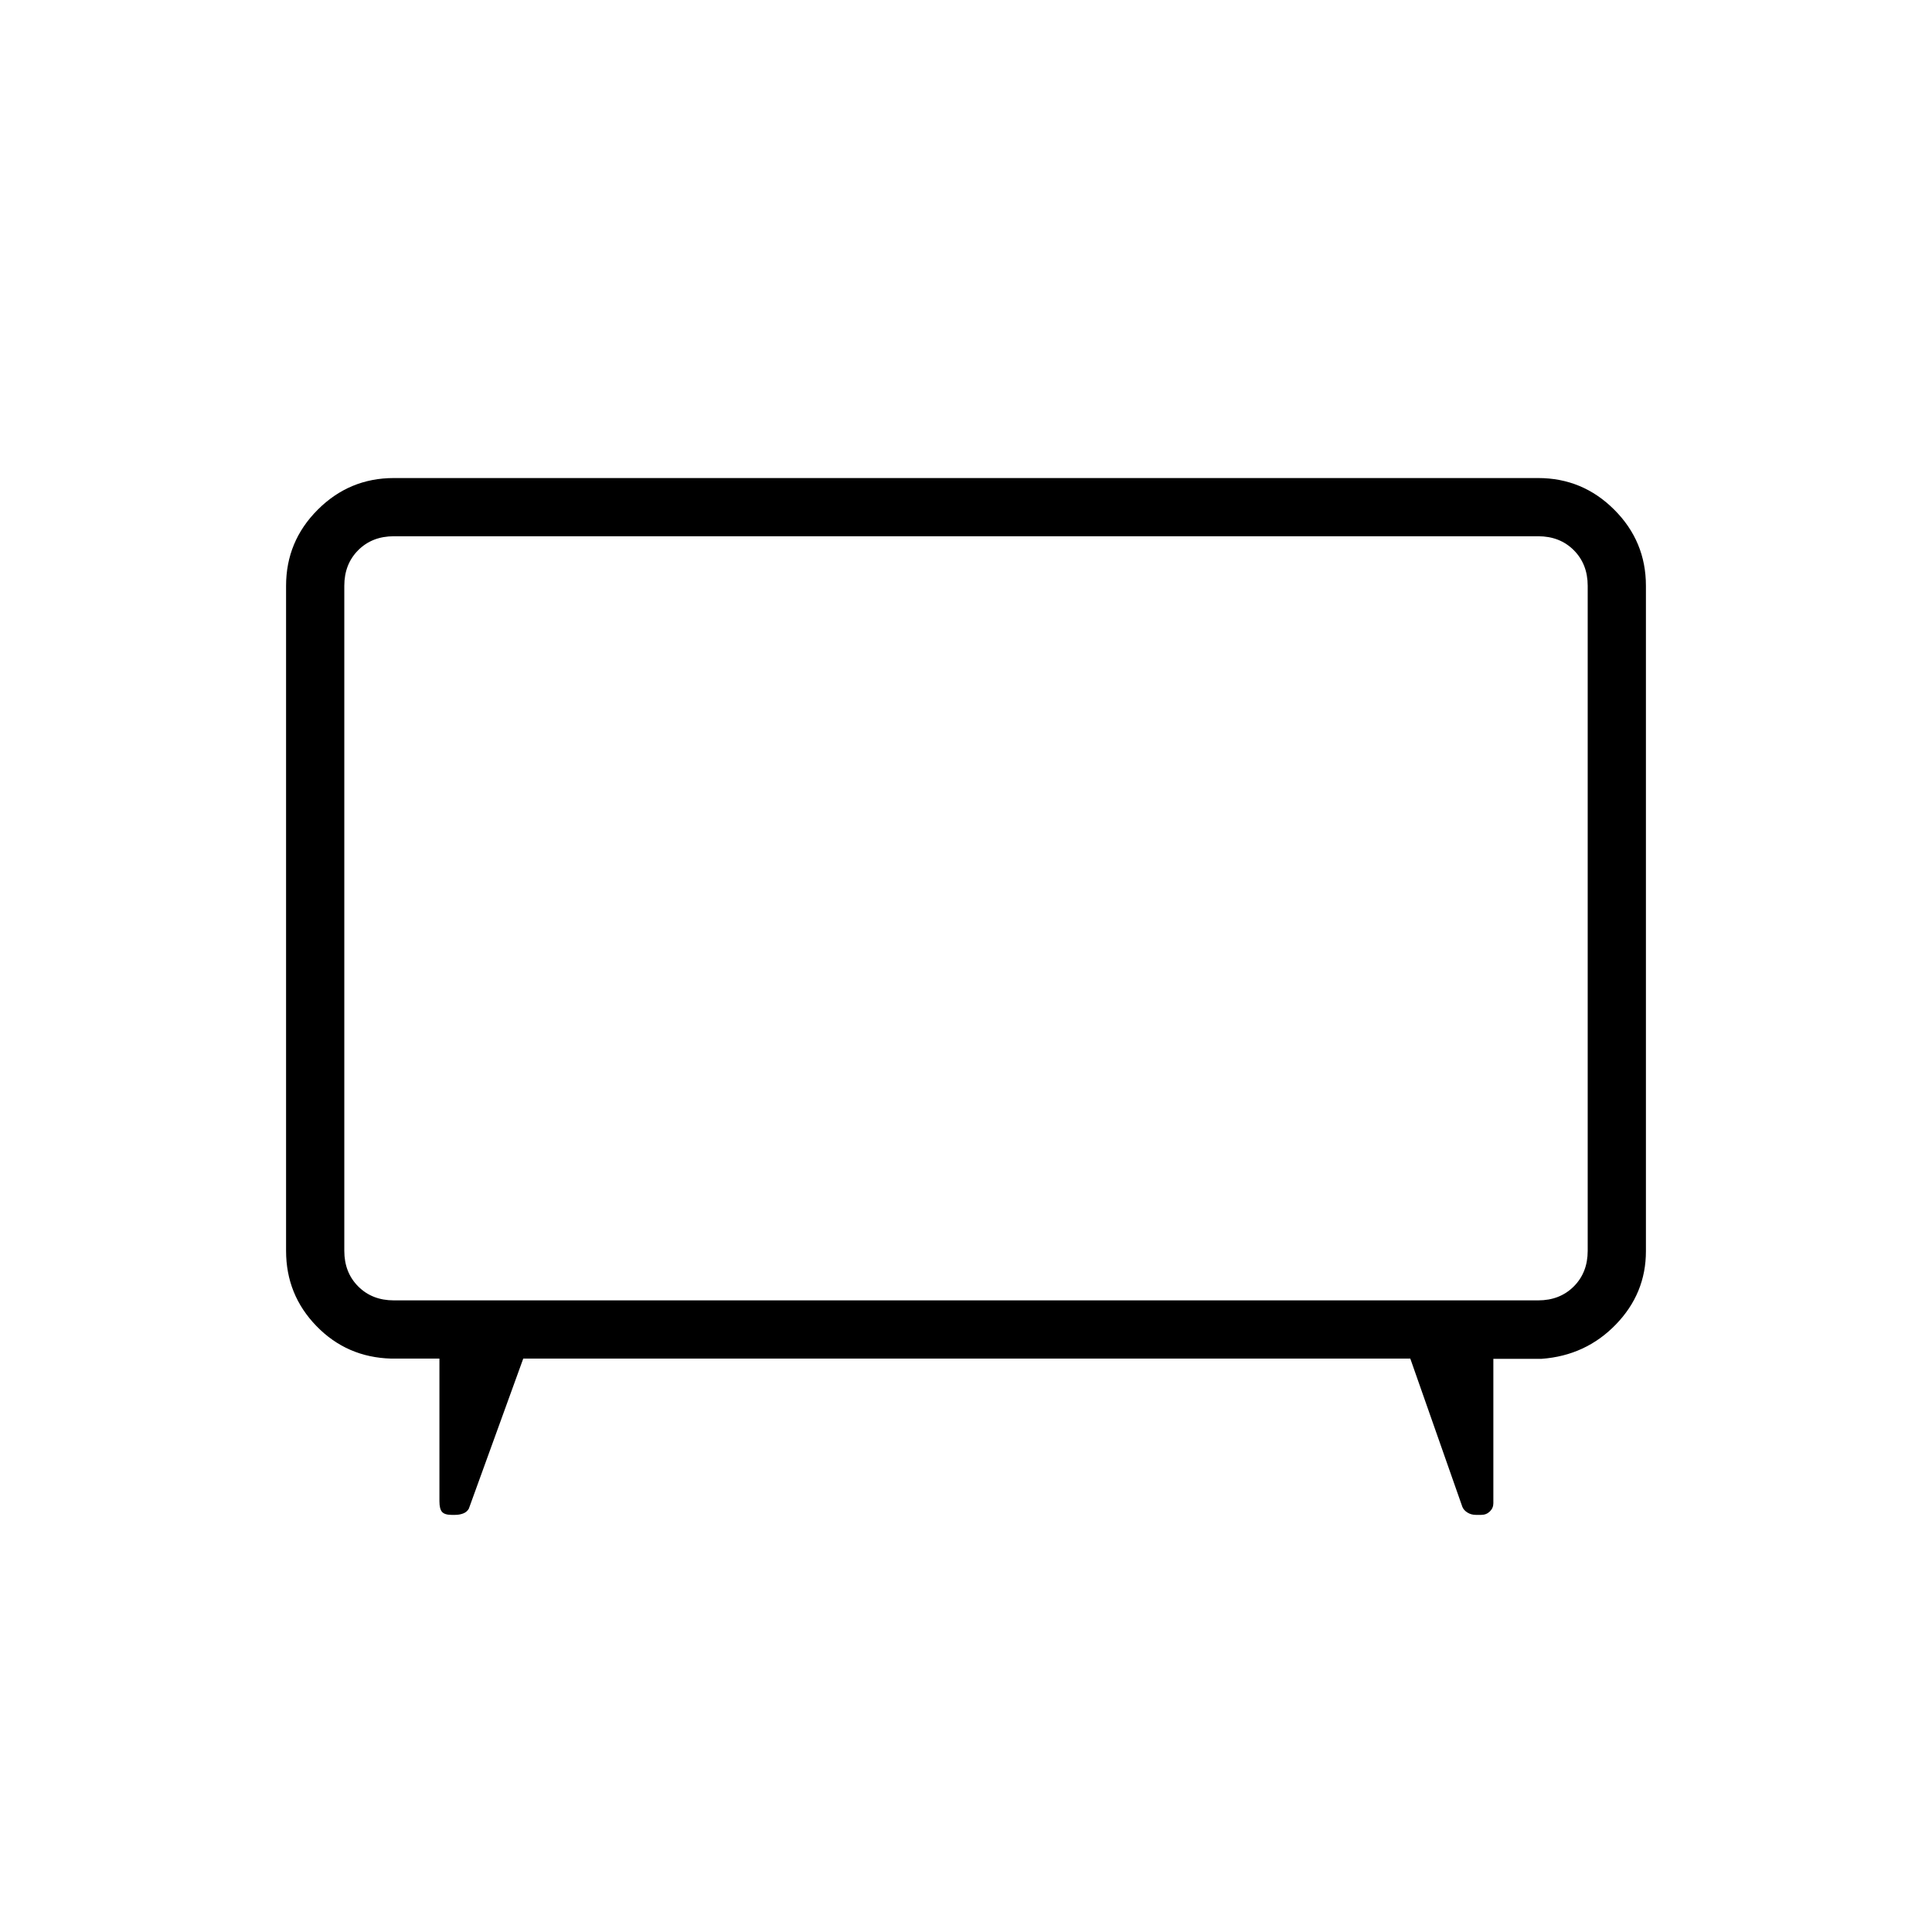 <svg xmlns="http://www.w3.org/2000/svg" height="20" viewBox="0 -960 960 960" width="20"><path d="m260-284.92-27.04 74.57q-.95 1.68-2.8 2.38-1.84.7-3.97.7h-1.83q-3.4 0-4.71-1.48-1.3-1.48-1.3-5.29v-70.88h-24q-22.01-.62-37.1-16.16-15.1-15.55-15.1-37.38v-330.46q0-22.09 15.73-37.81 15.73-15.73 37.81-15.73h568.62q22.08 0 37.81 15.73 15.73 15.72 15.73 37.81v330.64q0 20.99-14.95 36.42-14.94 15.43-36.86 17.05h-24v71.77q0 2.39-1.75 4.08-1.74 1.69-4.28 1.69h-2.67q-2.29 0-4.14-1.13-1.85-1.14-2.55-2.83l-25.88-73.69H260Zm-64.31-28.93h568.62q10.77 0 17.69-6.92 6.92-6.92 6.92-17.69v-330.46q0-10.77-6.92-17.7-6.92-6.92-17.69-6.92H195.69q-10.77 0-17.69 6.92-6.92 6.93-6.92 17.7v330.46q0 10.77 6.92 17.69 6.92 6.92 17.69 6.92ZM480-503.88Z"/></svg>